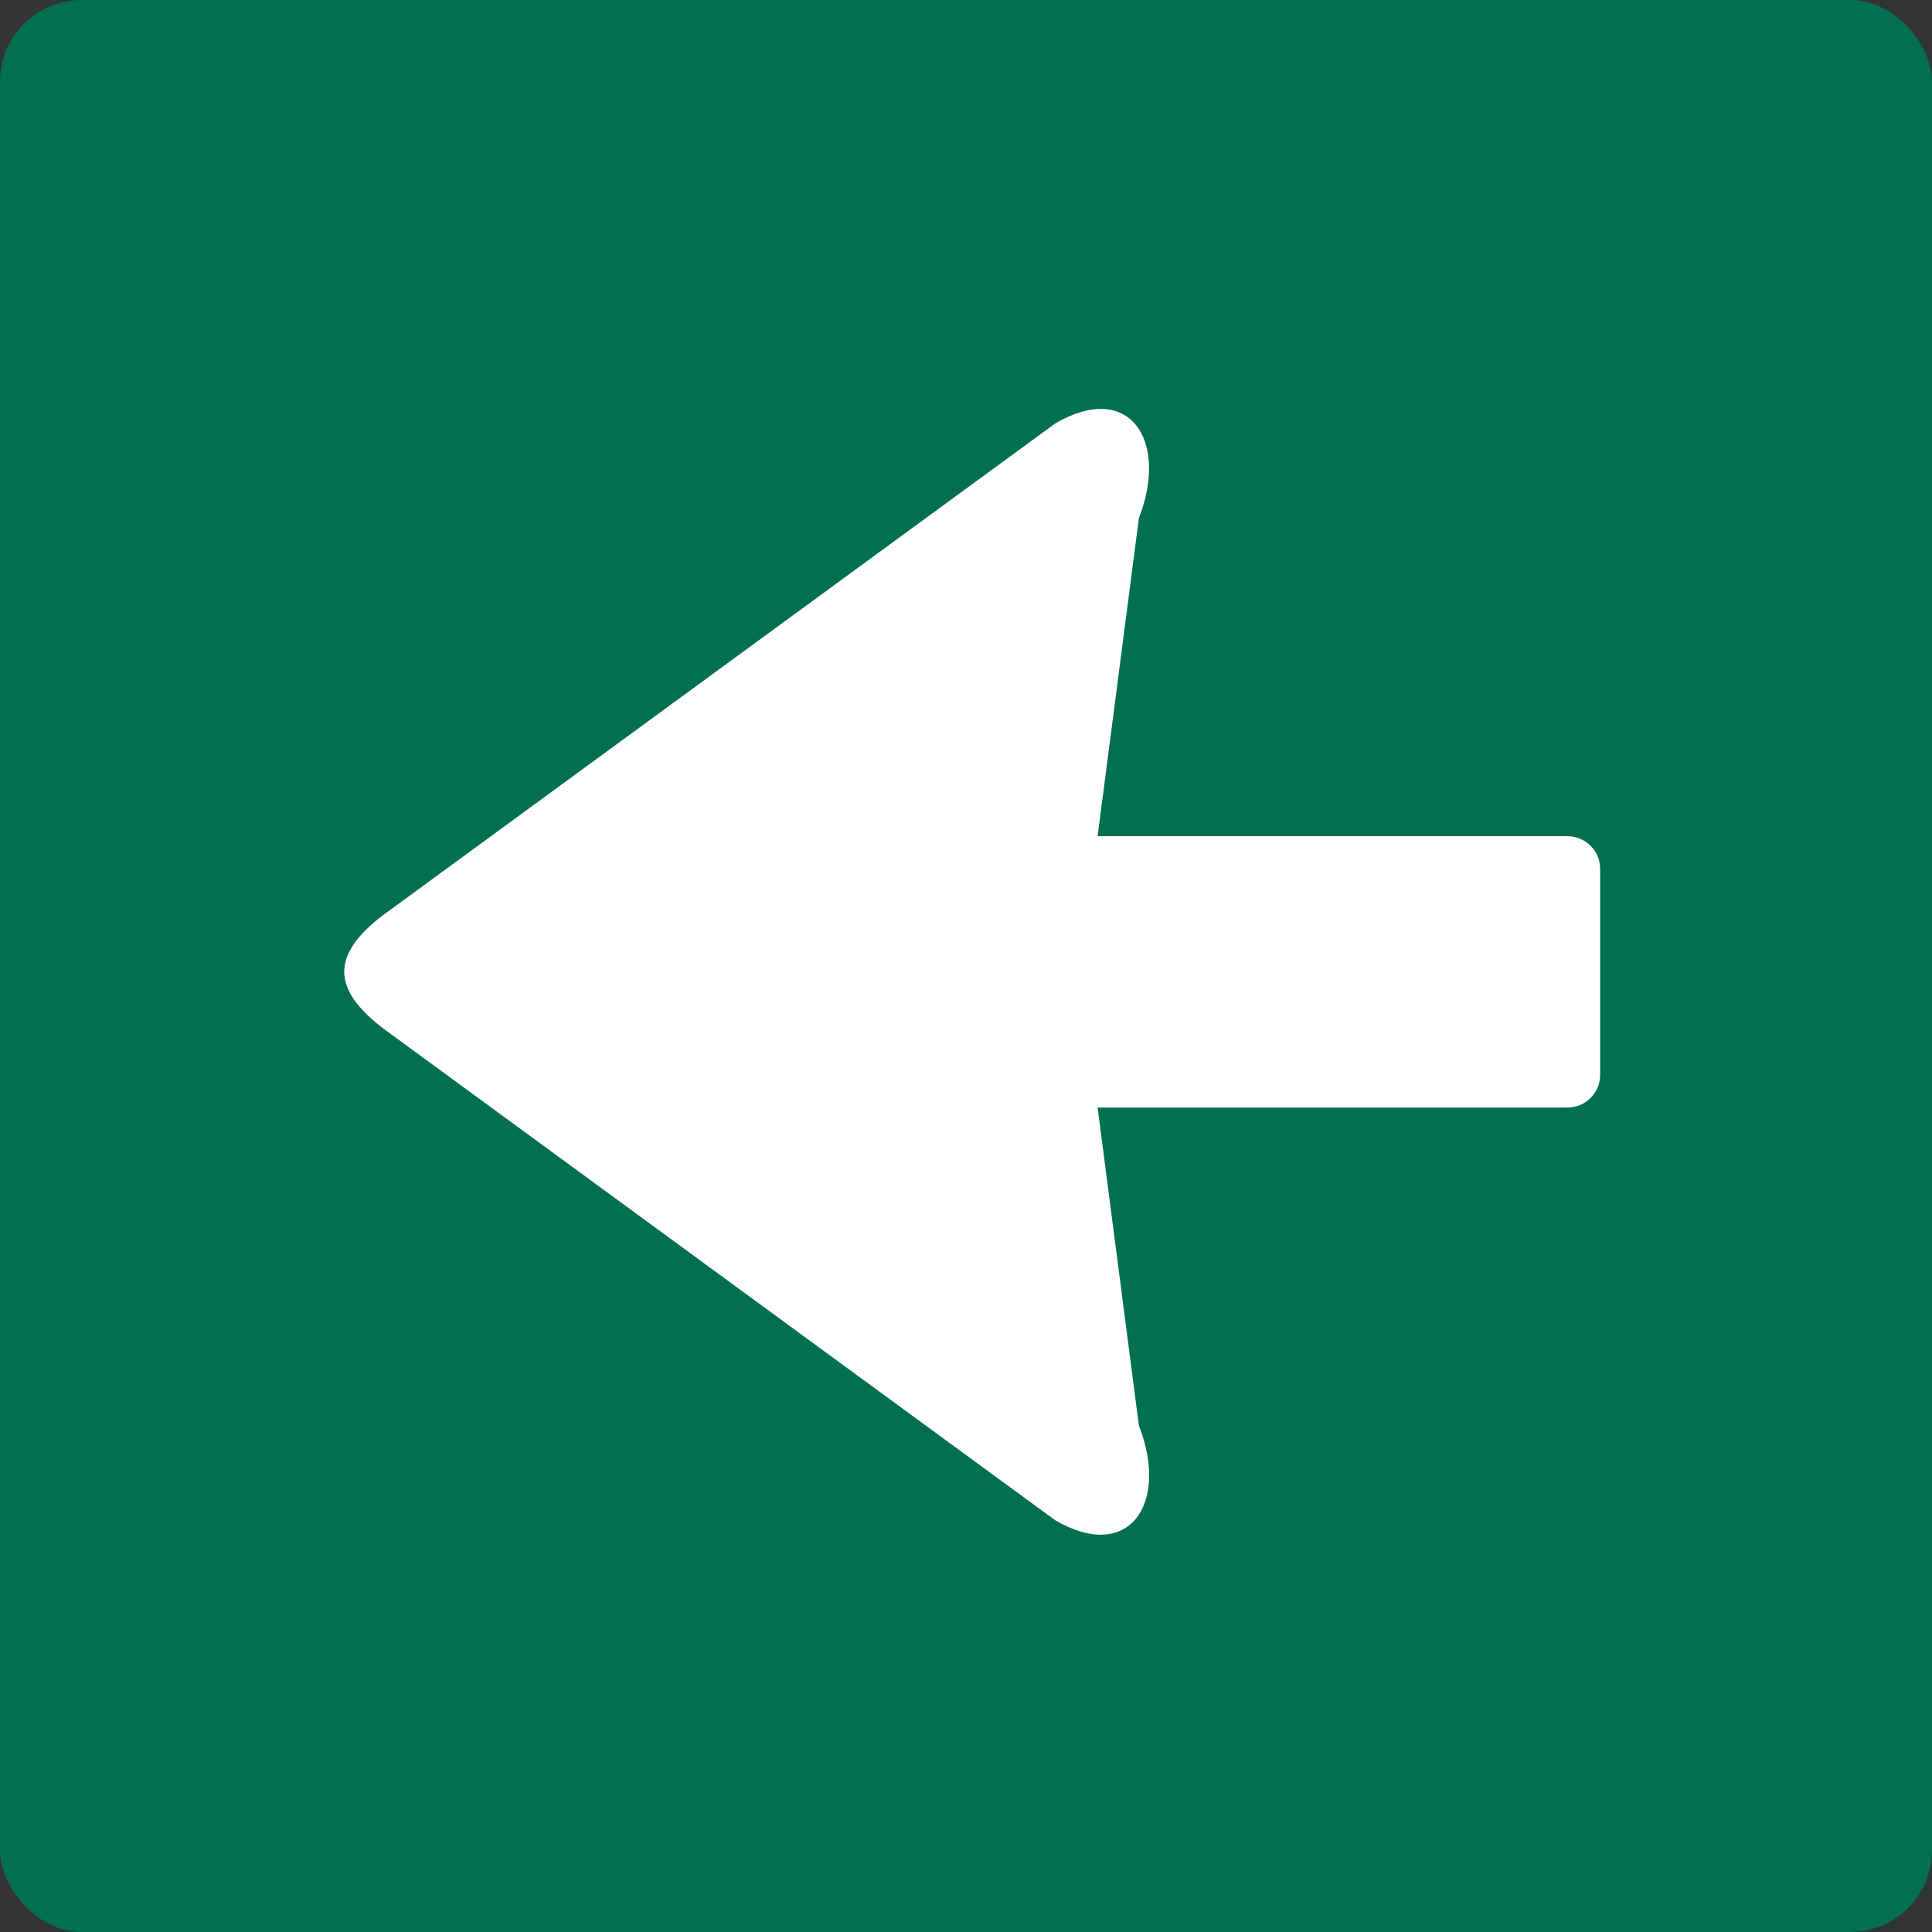 <svg xmlns="http://www.w3.org/2000/svg" width="118" height="118" viewBox="0 0 118 118">
  <rect x="0" y="0" width="118" height="118" fill="#333333" stroke="none"/>
  <g fill="none" fill-rule="evenodd">
    <rect width="118" height="118" fill="#007050" rx="5"/>
    <path fill="#FFF" fill-rule="nonzero" d="M67.671,67.013 L87.111,69.537 C91.821,71.394 95.526,68.953 92.871,64.414 L63.186,23.854 C60.501,20.049 58.236,20.049 55.566,23.854 L25.896,64.414 C23.226,68.953 26.931,71.379 31.656,69.537 L51.096,67.013 L51.096,95.708 C51.096,96.812 51.991,97.708 53.096,97.708 L65.671,97.708 C66.775,97.708 67.671,96.812 67.671,95.708 L67.671,67.013 Z" transform="matrix(0 1 1 0 .025 -.025)"/>
  </g>
</svg>
